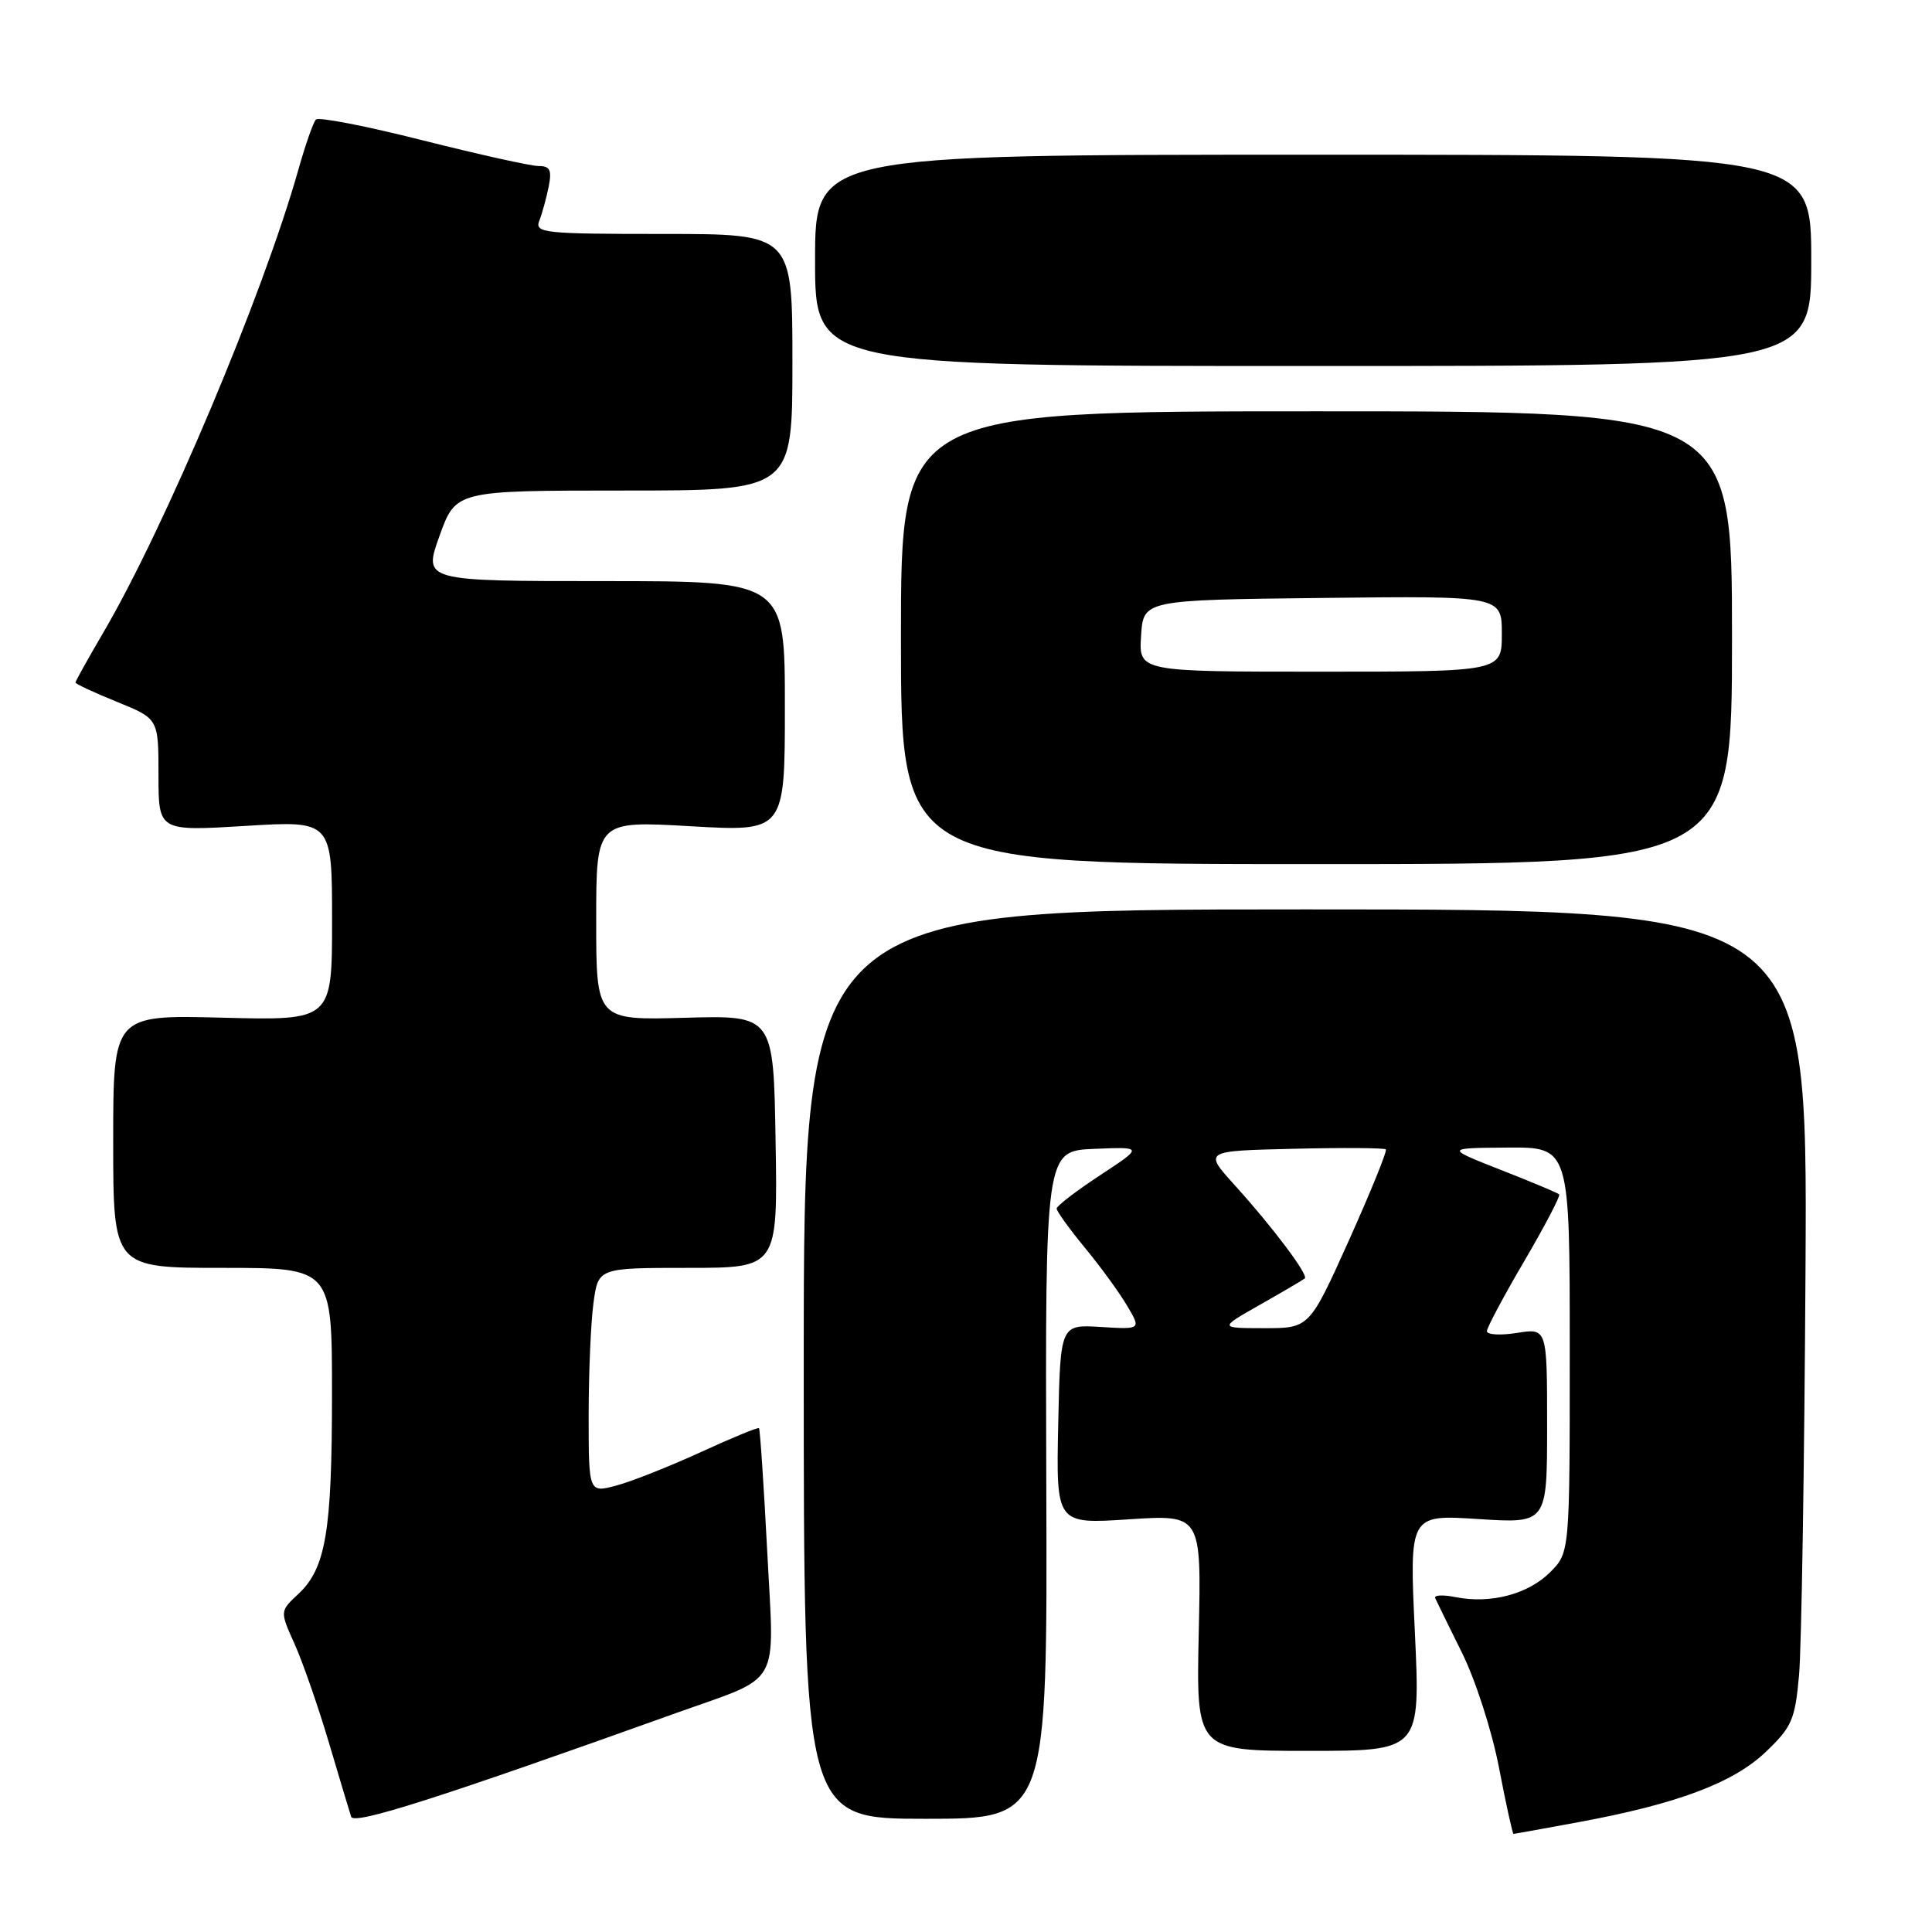 <?xml version="1.0" encoding="UTF-8" standalone="no"?>
<!DOCTYPE svg PUBLIC "-//W3C//DTD SVG 1.1//EN" "http://www.w3.org/Graphics/SVG/1.1/DTD/svg11.dtd" >
<svg xmlns="http://www.w3.org/2000/svg" xmlns:xlink="http://www.w3.org/1999/xlink" version="1.1" viewBox="0 0 256 256">
 <g >
 <path fill="currentColor"
d=" M 209.14 241.45 C 222.22 239.04 229.65 236.25 233.96 232.15 C 237.43 228.84 237.85 227.89 238.38 222.00 C 238.71 218.43 239.09 194.12 239.24 168.00 C 239.50 120.50 239.50 120.50 173.00 120.50 C 106.50 120.50 106.50 120.50 106.50 180.75 C 106.50 241.00 106.50 241.00 122.64 241.00 C 138.79 241.00 138.79 241.00 138.64 196.75 C 138.50 152.50 138.50 152.50 145.00 152.23 C 151.50 151.96 151.50 151.96 145.76 155.73 C 142.61 157.80 140.02 159.79 140.01 160.14 C 140.01 160.49 141.69 162.83 143.75 165.33 C 145.81 167.82 148.33 171.28 149.35 173.02 C 151.21 176.16 151.21 176.16 145.85 175.83 C 140.50 175.50 140.50 175.50 140.22 188.73 C 139.94 201.95 139.94 201.95 149.56 201.32 C 159.19 200.69 159.19 200.69 158.84 216.34 C 158.50 232.00 158.50 232.00 173.36 232.00 C 188.21 232.00 188.21 232.00 187.48 216.34 C 186.74 200.69 186.74 200.69 195.87 201.28 C 205.00 201.87 205.00 201.87 205.00 188.92 C 205.00 175.98 205.00 175.98 201.00 176.62 C 198.80 176.97 197.01 176.86 197.02 176.38 C 197.04 175.90 199.27 171.70 202.00 167.06 C 204.72 162.41 206.79 158.45 206.60 158.26 C 206.41 158.07 202.93 156.61 198.87 155.02 C 191.50 152.12 191.50 152.12 199.75 152.06 C 208.00 152.00 208.00 152.00 208.00 178.86 C 208.00 205.73 208.00 205.73 205.39 208.34 C 202.48 211.24 197.51 212.55 192.88 211.63 C 191.21 211.29 189.99 211.35 190.17 211.76 C 190.35 212.17 191.95 215.43 193.72 219.00 C 195.51 222.60 197.70 229.40 198.63 234.25 C 199.55 239.06 200.42 243.00 200.55 243.00 C 200.67 243.00 204.54 242.30 209.14 241.45 Z  M 89.50 227.02 C 103.75 221.92 102.60 223.93 101.67 205.74 C 101.21 196.81 100.71 189.38 100.57 189.24 C 100.43 189.10 96.98 190.52 92.91 192.39 C 88.83 194.26 83.81 196.26 81.75 196.82 C 78.00 197.84 78.00 197.84 78.00 187.56 C 78.00 181.91 78.29 175.19 78.64 172.64 C 79.27 168.00 79.27 168.00 91.16 168.00 C 103.05 168.00 103.05 168.00 102.77 151.27 C 102.50 134.53 102.50 134.53 90.75 134.86 C 79.00 135.19 79.00 135.19 79.00 121.97 C 79.00 108.76 79.00 108.76 91.50 109.48 C 104.00 110.20 104.00 110.20 104.00 93.60 C 104.00 77.00 104.00 77.00 80.04 77.00 C 56.08 77.00 56.08 77.00 58.24 71.00 C 60.40 65.00 60.40 65.00 82.70 65.00 C 105.00 65.00 105.00 65.00 105.00 48.00 C 105.00 31.00 105.00 31.00 87.89 31.00 C 72.01 31.00 70.83 30.87 71.46 29.25 C 71.84 28.29 72.39 26.26 72.70 24.75 C 73.14 22.53 72.89 22.00 71.37 22.00 C 70.33 22.00 63.42 20.46 55.99 18.59 C 48.57 16.71 42.21 15.47 41.86 15.84 C 41.51 16.20 40.46 19.20 39.53 22.50 C 34.85 39.07 21.88 69.84 13.66 83.87 C 11.65 87.30 10.00 90.26 10.00 90.44 C 10.00 90.62 12.47 91.77 15.50 93.00 C 21.00 95.23 21.00 95.23 21.00 102.69 C 21.00 110.14 21.00 110.14 32.50 109.44 C 44.00 108.73 44.00 108.73 44.00 121.98 C 44.00 135.22 44.00 135.22 29.50 134.85 C 15.00 134.47 15.00 134.47 15.00 151.24 C 15.00 168.00 15.00 168.00 29.50 168.00 C 44.00 168.00 44.00 168.00 43.99 184.75 C 43.99 203.00 43.17 207.83 39.49 211.25 C 37.08 213.50 37.08 213.50 39.05 217.87 C 40.12 220.27 42.16 226.12 43.57 230.87 C 44.98 235.62 46.31 240.06 46.53 240.73 C 46.89 241.85 58.08 238.28 89.50 227.02 Z  M 229.50 84.50 C 229.50 54.50 229.50 54.50 174.44 54.50 C 119.38 54.50 119.38 54.50 119.38 84.50 C 119.38 114.50 119.38 114.50 174.44 114.50 C 229.50 114.50 229.50 114.50 229.50 84.50 Z  M 240.00 34.50 C 240.00 20.50 240.00 20.50 174.00 20.50 C 108.00 20.50 108.00 20.50 108.00 34.50 C 108.00 48.50 108.00 48.50 174.00 48.50 C 240.00 48.50 240.00 48.50 240.00 34.50 Z  M 167.00 172.86 C 170.03 171.14 172.68 169.58 172.89 169.40 C 173.41 168.94 168.64 162.60 163.57 157.00 C 159.50 152.50 159.50 152.50 171.38 152.22 C 177.92 152.06 183.43 152.10 183.63 152.30 C 183.83 152.50 181.63 157.91 178.75 164.33 C 173.50 175.99 173.50 175.99 167.50 175.99 C 161.50 175.98 161.50 175.98 167.00 172.86 Z  M 151.20 84.25 C 151.50 79.50 151.50 79.50 175.25 79.23 C 199.00 78.96 199.00 78.96 199.00 83.98 C 199.00 89.00 199.00 89.00 174.95 89.00 C 150.89 89.00 150.89 89.00 151.20 84.25 Z "/>
</g>
</svg>